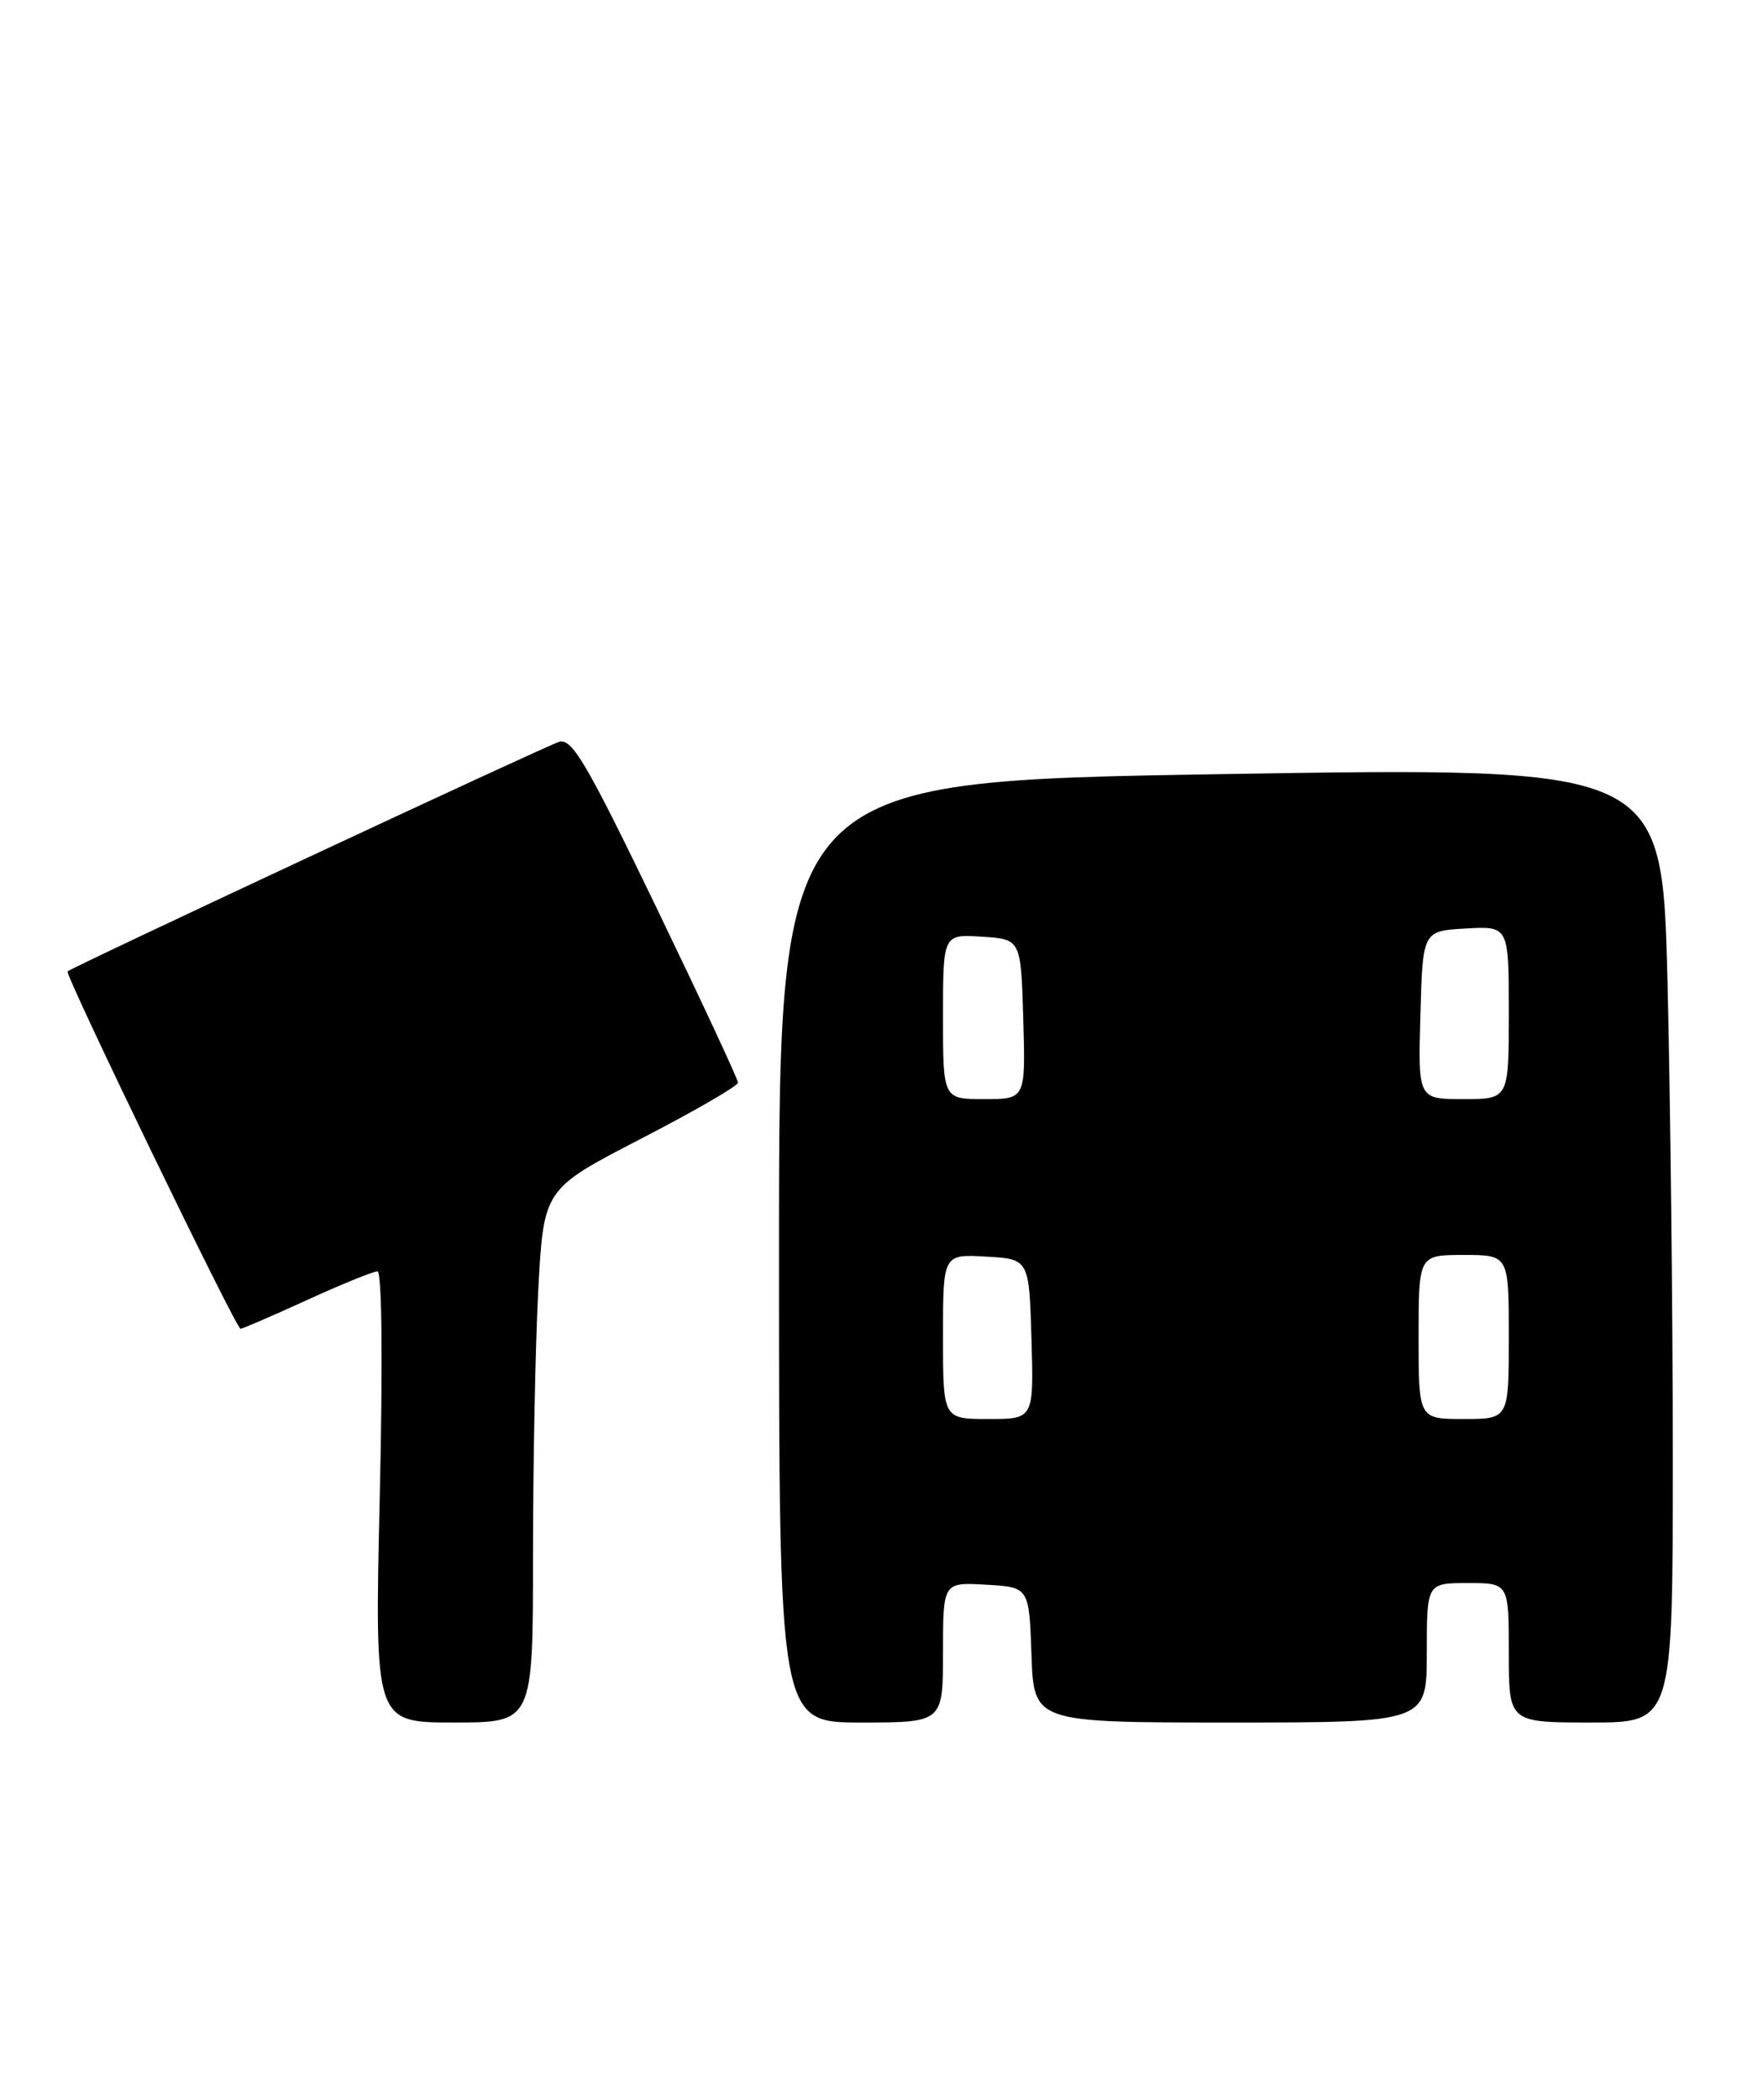 <?xml version="1.0" encoding="UTF-8" standalone="no"?>
<!DOCTYPE svg PUBLIC "-//W3C//DTD SVG 1.1//EN" "http://www.w3.org/Graphics/SVG/1.1/DTD/svg11.dtd" >
<svg xmlns="http://www.w3.org/2000/svg" xmlns:xlink="http://www.w3.org/1999/xlink" version="1.1" viewBox="0 0 215 256">
 <g >
 <path fill="currentColor"
d=" M 65.00 189.66 C 65.00 178.47 65.29 163.83 65.65 157.14 C 66.31 144.96 66.31 144.96 78.15 138.84 C 84.67 135.47 90.00 132.39 90.00 131.99 C 90.00 131.59 85.50 121.95 80.01 110.56 C 71.48 92.90 69.74 89.95 68.16 90.45 C 66.34 91.03 8.76 117.92 8.24 118.43 C 7.88 118.79 28.79 162.00 29.33 162.00 C 29.56 162.00 33.21 160.43 37.43 158.50 C 41.65 156.57 45.52 155.00 46.03 155.00 C 46.58 155.00 46.69 166.04 46.31 182.50 C 45.68 210.00 45.68 210.00 55.34 210.00 C 65.00 210.00 65.00 210.00 65.00 189.66 Z  M 115.00 201.45 C 115.00 192.90 115.00 192.90 120.25 193.20 C 125.50 193.50 125.50 193.50 125.79 201.75 C 126.08 210.00 126.08 210.00 150.04 210.00 C 174.00 210.00 174.00 210.00 174.00 201.50 C 174.00 193.00 174.00 193.00 179.00 193.00 C 184.00 193.00 184.00 193.00 184.00 201.50 C 184.00 210.00 184.00 210.00 194.00 210.00 C 204.00 210.00 204.00 210.00 204.00 177.75 C 204.00 160.01 203.70 133.80 203.35 119.50 C 202.69 93.50 202.69 93.50 148.85 94.38 C 95.00 95.26 95.00 95.26 95.00 152.63 C 95.00 210.00 95.00 210.00 105.00 210.00 C 115.00 210.00 115.00 210.00 115.00 201.45 Z  M 115.00 162.95 C 115.00 152.90 115.00 152.90 120.25 153.20 C 125.50 153.50 125.50 153.50 125.79 163.25 C 126.07 173.00 126.07 173.00 120.54 173.00 C 115.00 173.00 115.00 173.00 115.00 162.95 Z  M 173.00 163.00 C 173.00 153.00 173.00 153.00 178.50 153.00 C 184.00 153.00 184.00 153.00 184.00 163.00 C 184.00 173.00 184.00 173.00 178.50 173.00 C 173.00 173.00 173.00 173.00 173.00 163.00 Z  M 115.00 123.95 C 115.00 113.89 115.00 113.89 119.75 114.20 C 124.50 114.50 124.50 114.50 124.79 124.25 C 125.07 134.00 125.07 134.00 120.04 134.00 C 115.00 134.00 115.00 134.00 115.00 123.95 Z  M 173.22 123.75 C 173.50 113.50 173.50 113.50 178.75 113.20 C 184.00 112.90 184.00 112.90 184.00 123.45 C 184.00 134.00 184.00 134.00 178.47 134.00 C 172.93 134.00 172.93 134.00 173.22 123.75 Z "/>
</g>
</svg>